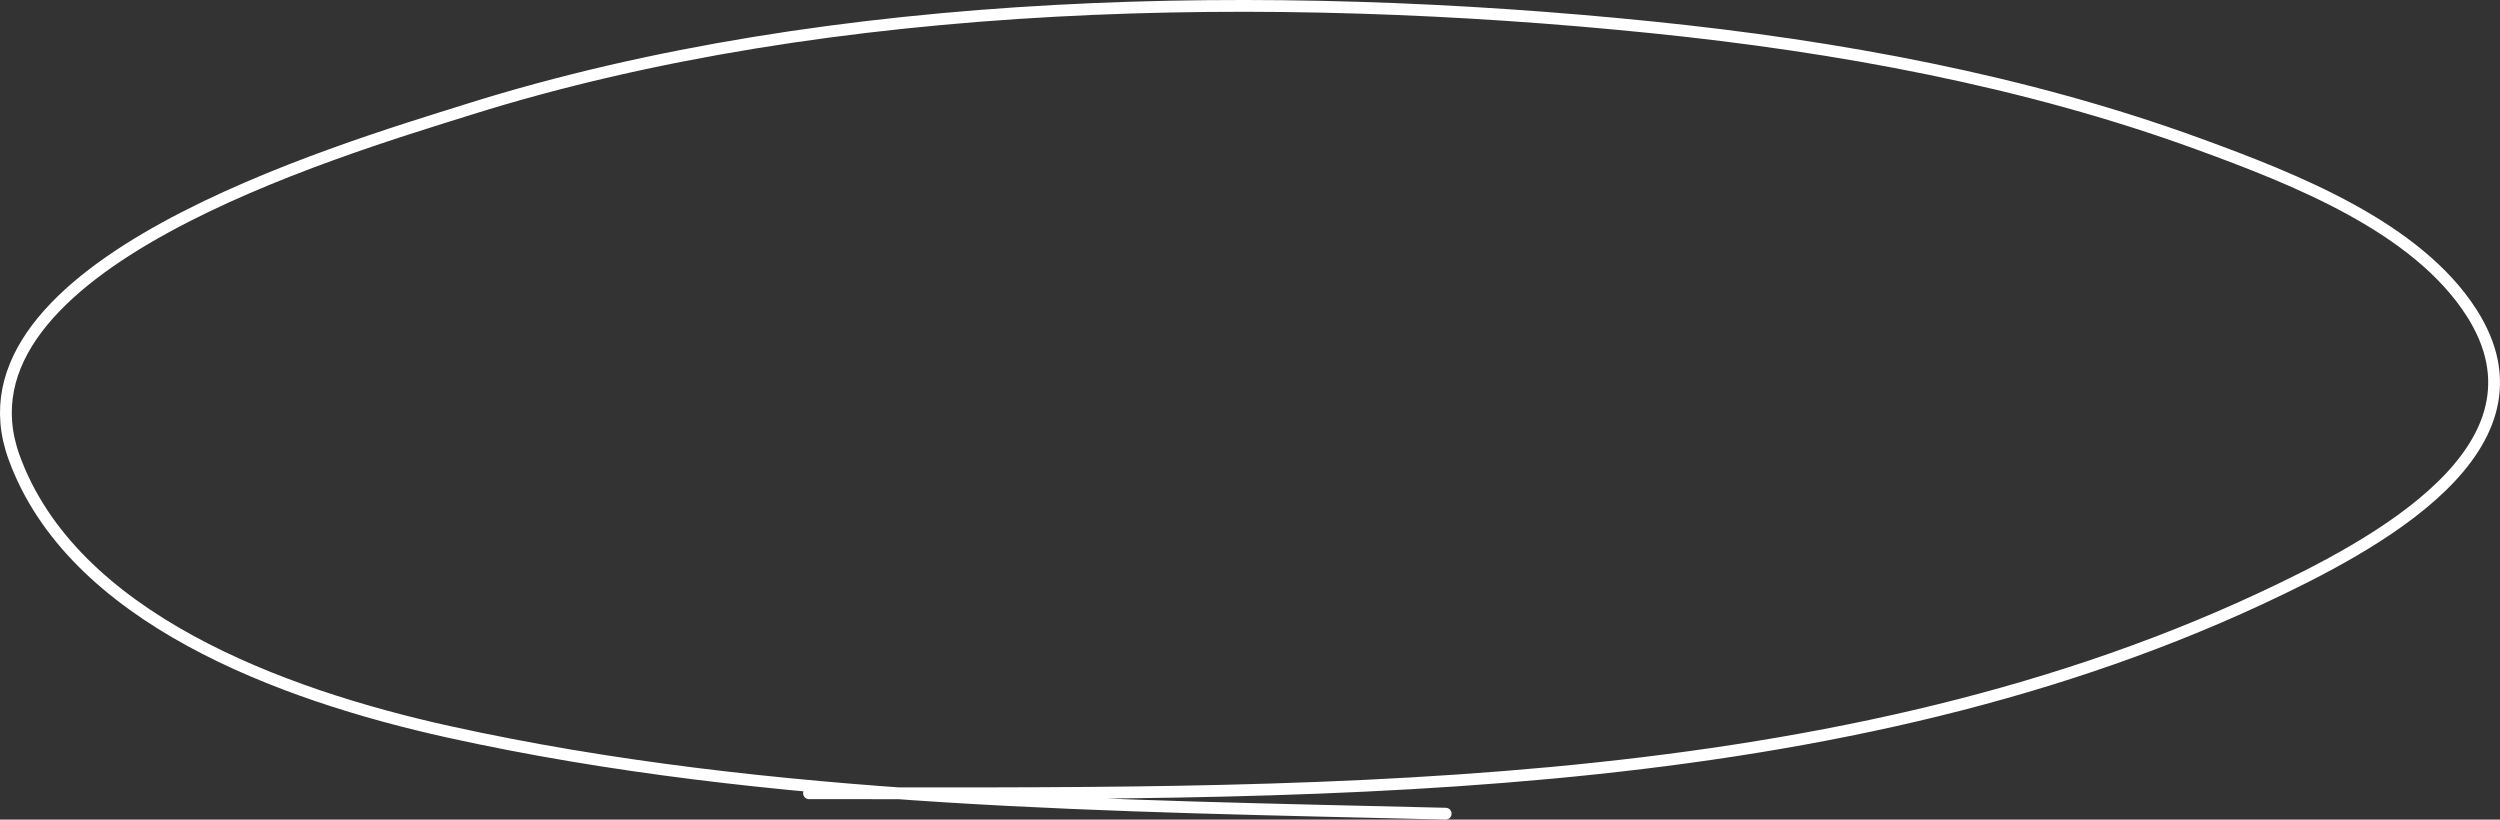 <svg width="424" height="139" viewBox="0 0 424 139" fill="none" xmlns="http://www.w3.org/2000/svg">
<rect x="0" y="0" width="424" height="139" fill="#333333" stroke="none"/>
<path d="M137.207 134.531C219.248 134.531 308.57 136.331 383.273 101.575C402.988 92.403 433.865 75.939 419.157 53.009C409.873 38.534 389.422 30.452 372.802 24.39C343.424 13.675 311.675 7.844 280.2 4.636C215.748 -1.934 141.408 -0.872 79.617 18.512C56.593 25.734 -9.375 45.234 2.394 77.581C12.269 104.725 47.51 117.804 76.126 124.124C130.713 136.18 189.274 136.628 245.188 138" stroke="white" stroke-width="2" stroke-linecap="round"/>
</svg>
